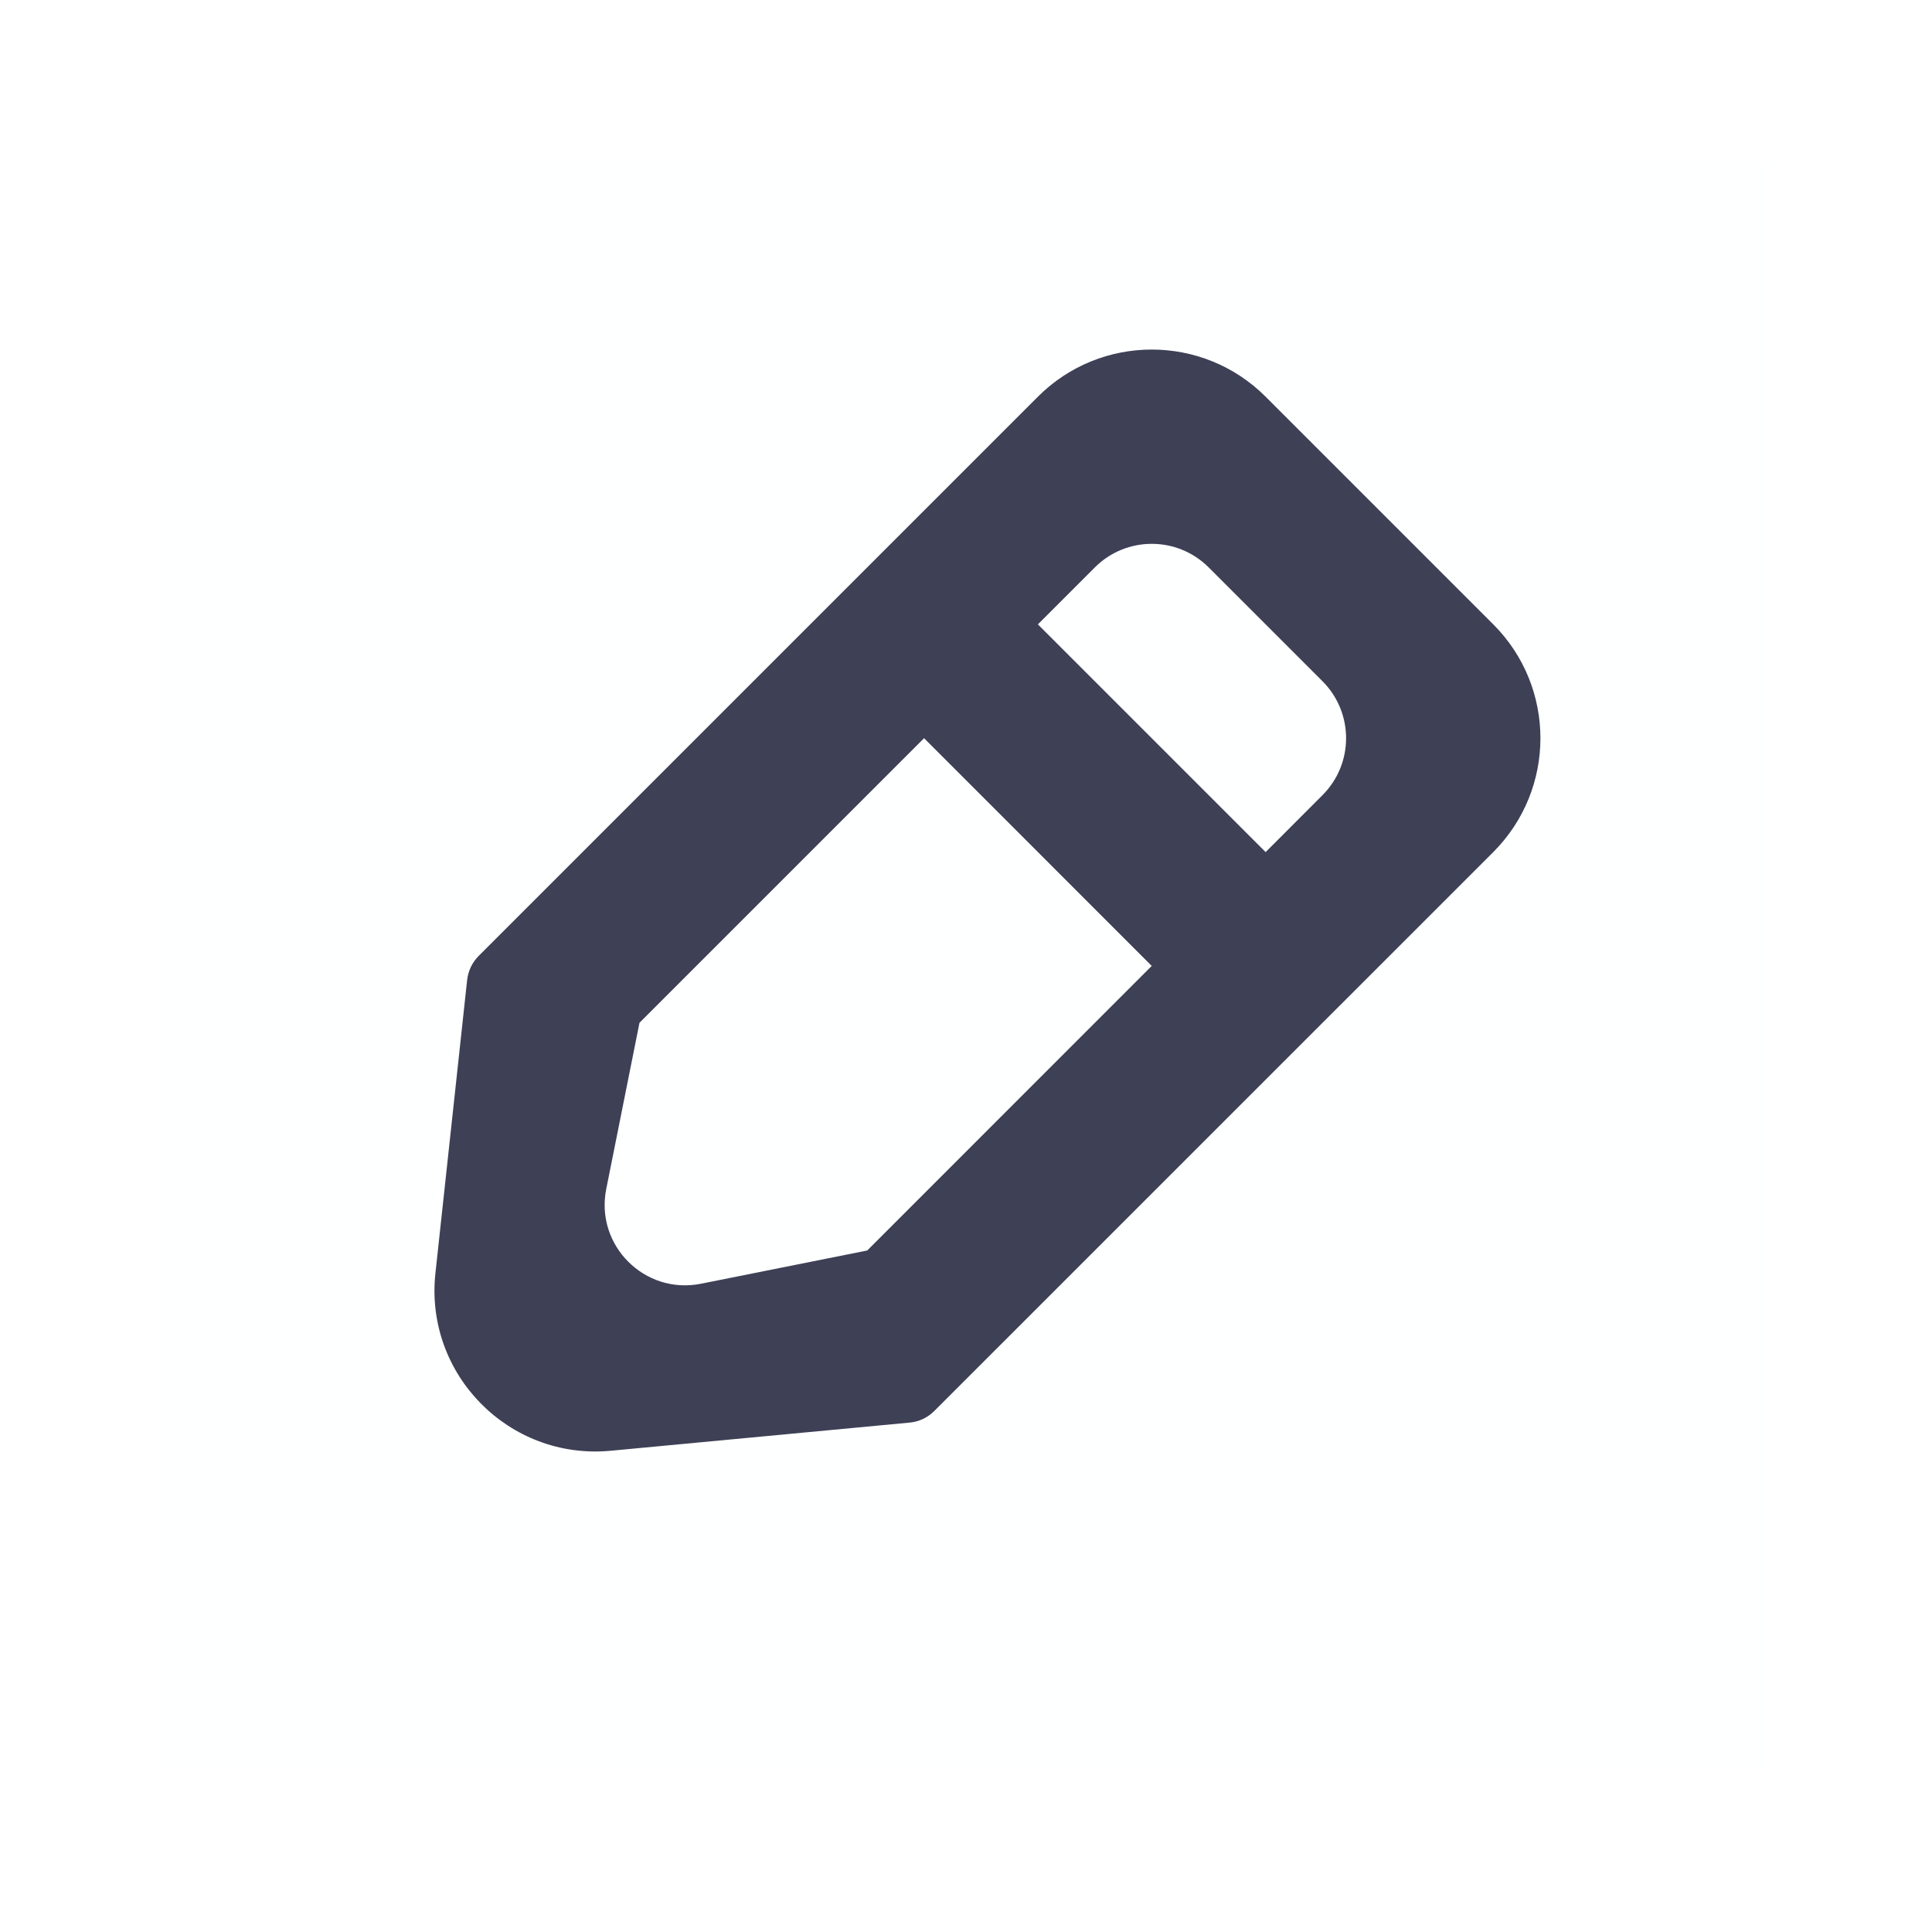 <svg width="24" height="24" viewBox="0 0 24 24" fill="none" xmlns="http://www.w3.org/2000/svg">
<g id="a/icon_edit">
<g id="edit icon">
<g id="delete copy">
<rect id="Rectangle 3 Copy" opacity="0.01" x="2" y="2" width="20" height="20" fill="#C3CADF"/>
<path id="Combined Shape" fill-rule="evenodd" clip-rule="evenodd" d="M12.893 4.928C13.674 4.147 14.941 4.147 15.722 4.928L18.55 7.756C19.331 8.537 19.331 9.803 18.55 10.585L11.606 17.528C11.524 17.61 11.416 17.662 11.3 17.672L7.585 18.022C6.325 18.14 5.273 17.074 5.409 15.816L5.803 12.174C5.816 12.06 5.866 11.955 5.947 11.874L12.893 4.928ZM13.6 7.049C13.991 6.658 14.624 6.658 15.015 7.049L16.429 8.463C16.819 8.854 16.819 9.487 16.429 9.877L15.722 10.585L12.893 7.756L13.6 7.049ZM11.479 9.17L7.944 12.705L7.531 14.77C7.391 15.47 8.008 16.087 8.708 15.947L10.773 15.534L14.307 11.999L11.479 9.17Z" fill="#3E4056"/>
</g>
</g>
</g>
</svg>
